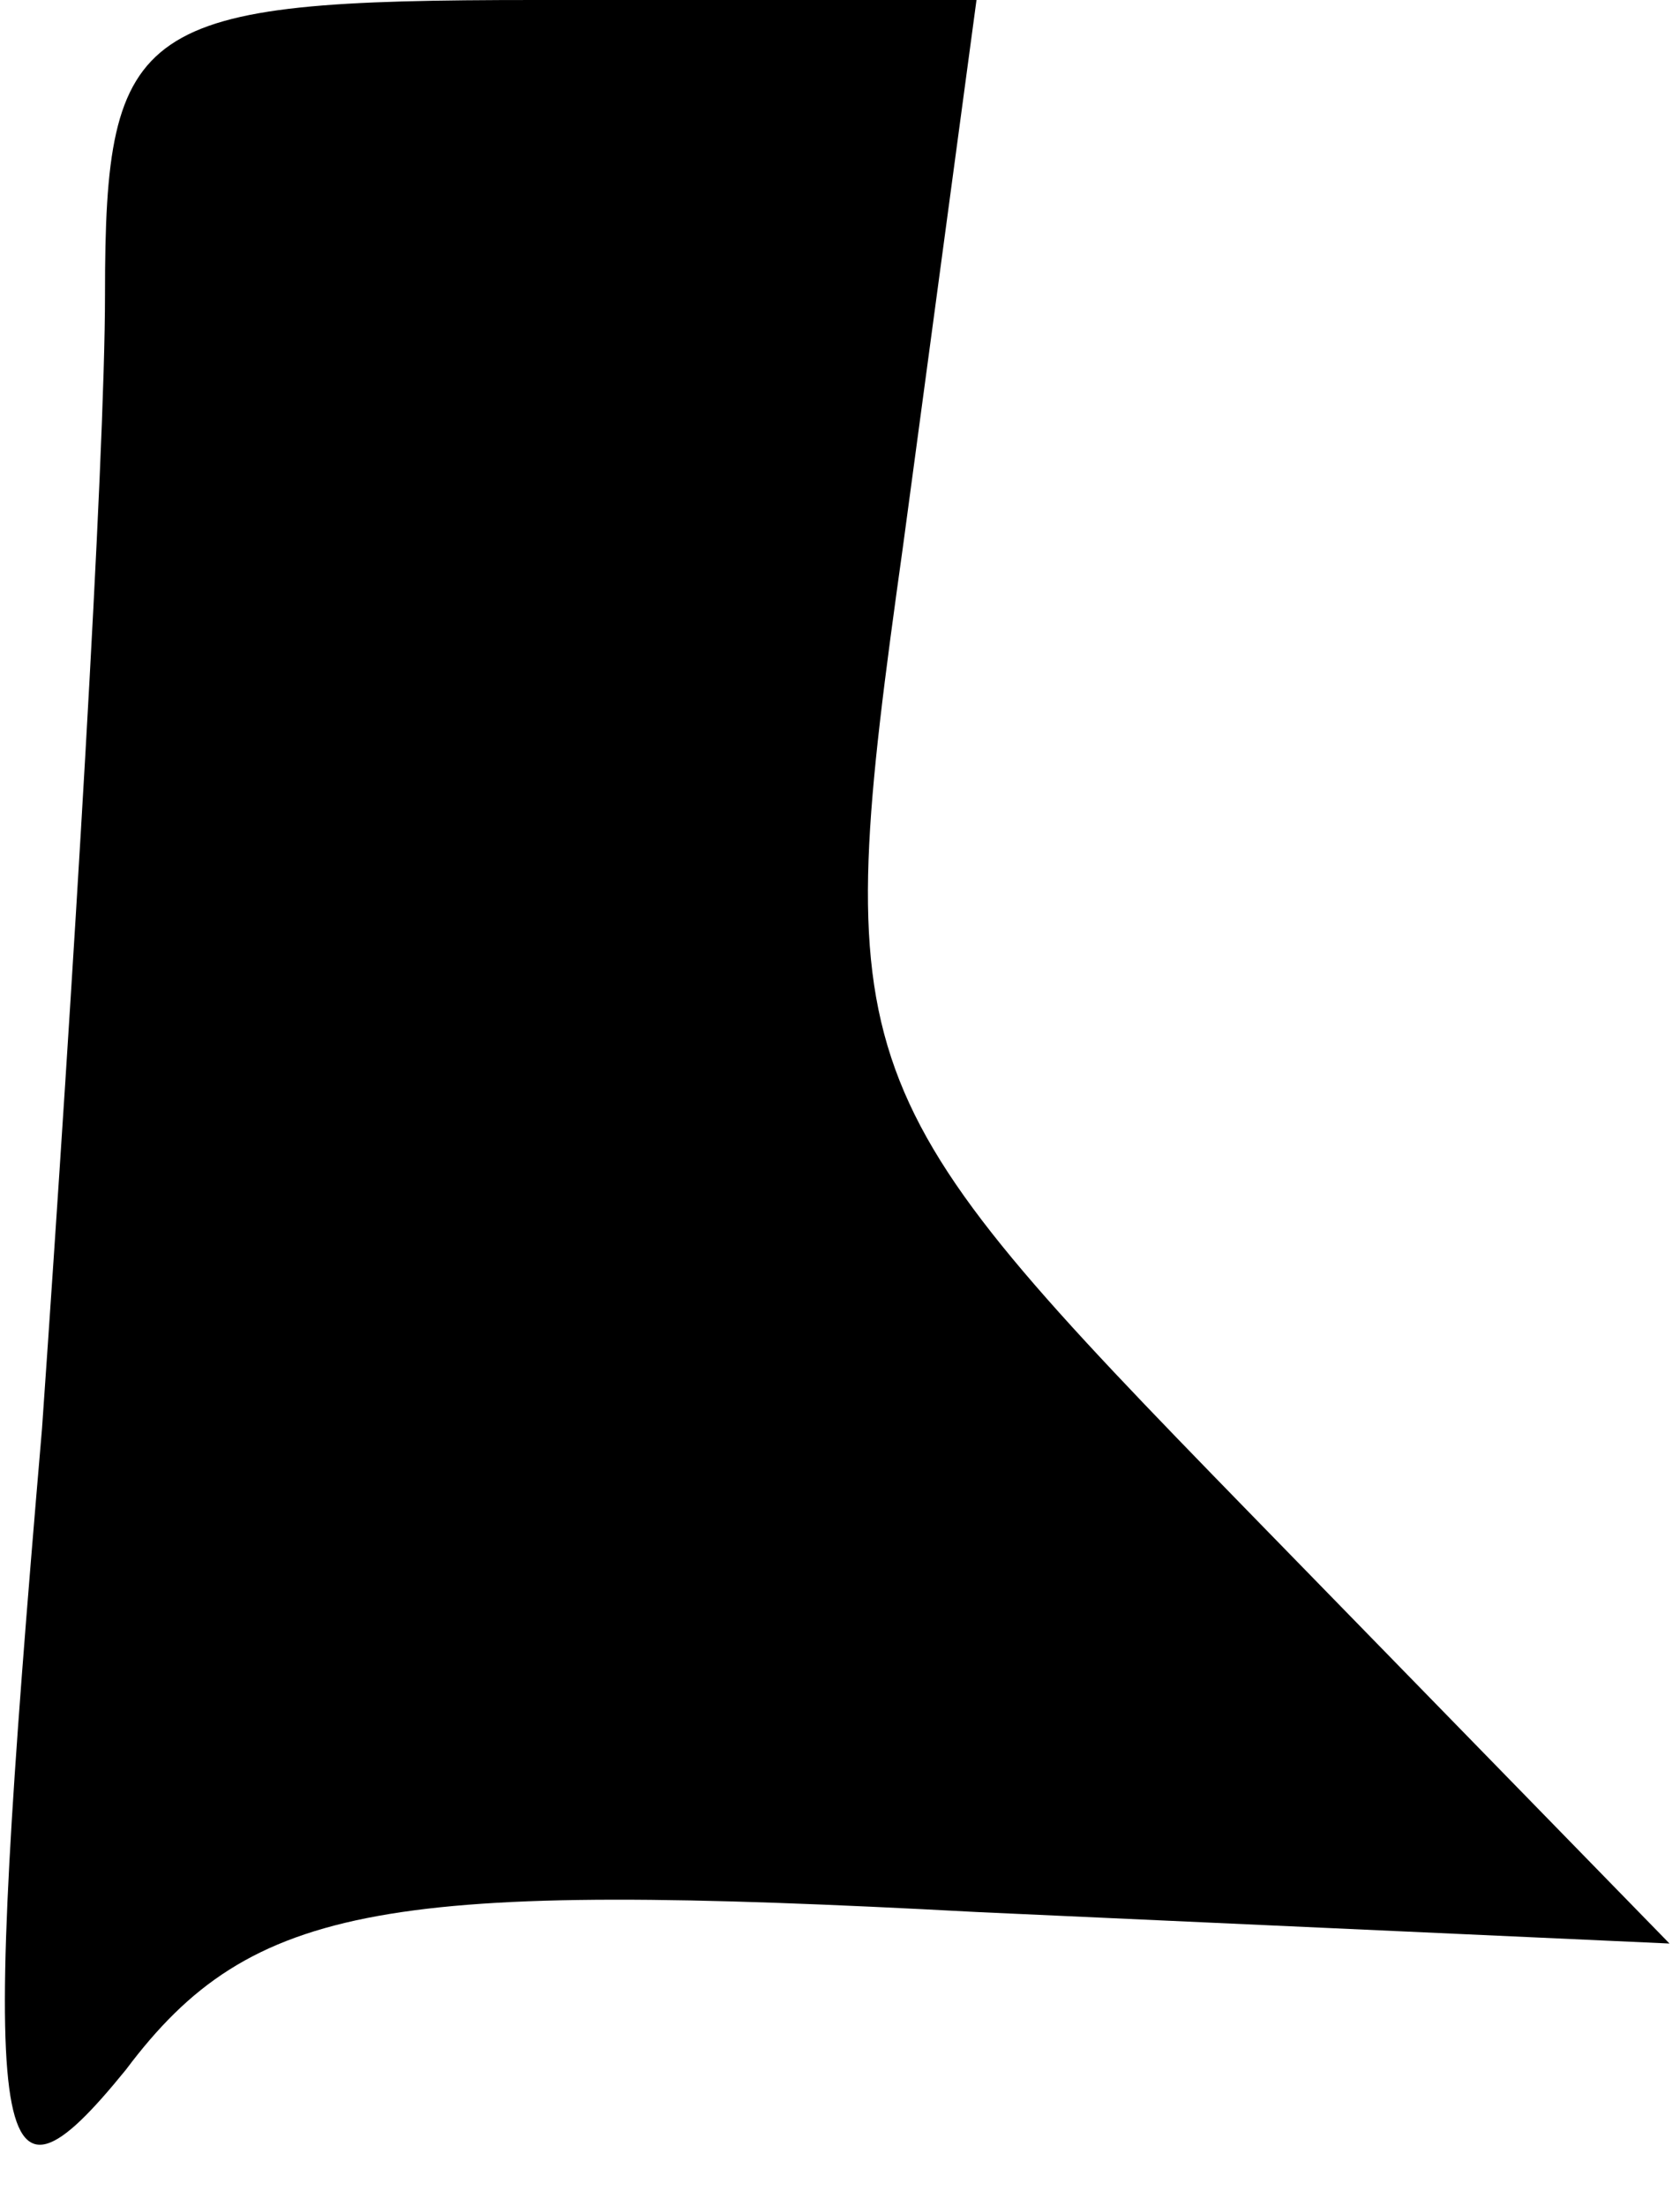 <?xml version="1.0" standalone="no"?>
<!DOCTYPE svg PUBLIC "-//W3C//DTD SVG 20010904//EN"
 "http://www.w3.org/TR/2001/REC-SVG-20010904/DTD/svg10.dtd">
<svg version="1.0" xmlns="http://www.w3.org/2000/svg"
 width="16pt" height="21pt" viewBox="0 0 16 21"
 preserveAspectRatio="xMidYMid meet">
<g transform="translate(0,21) scale(0.1,-0.1)"
fill="#000000" stroke="none">
<path fill="#000000" stroke="none" d="M10 182 c0 -16 -3 -65 -6 -108 -6 -70
-5 -77 8 -61 12 16 25 18 81 15 l66 -3 -40 41 c-39 40 -40 42 -33 92 l7 52
-42 0 c-38 0 -41 -2 -41 -28z"/>
</g>
</svg>
